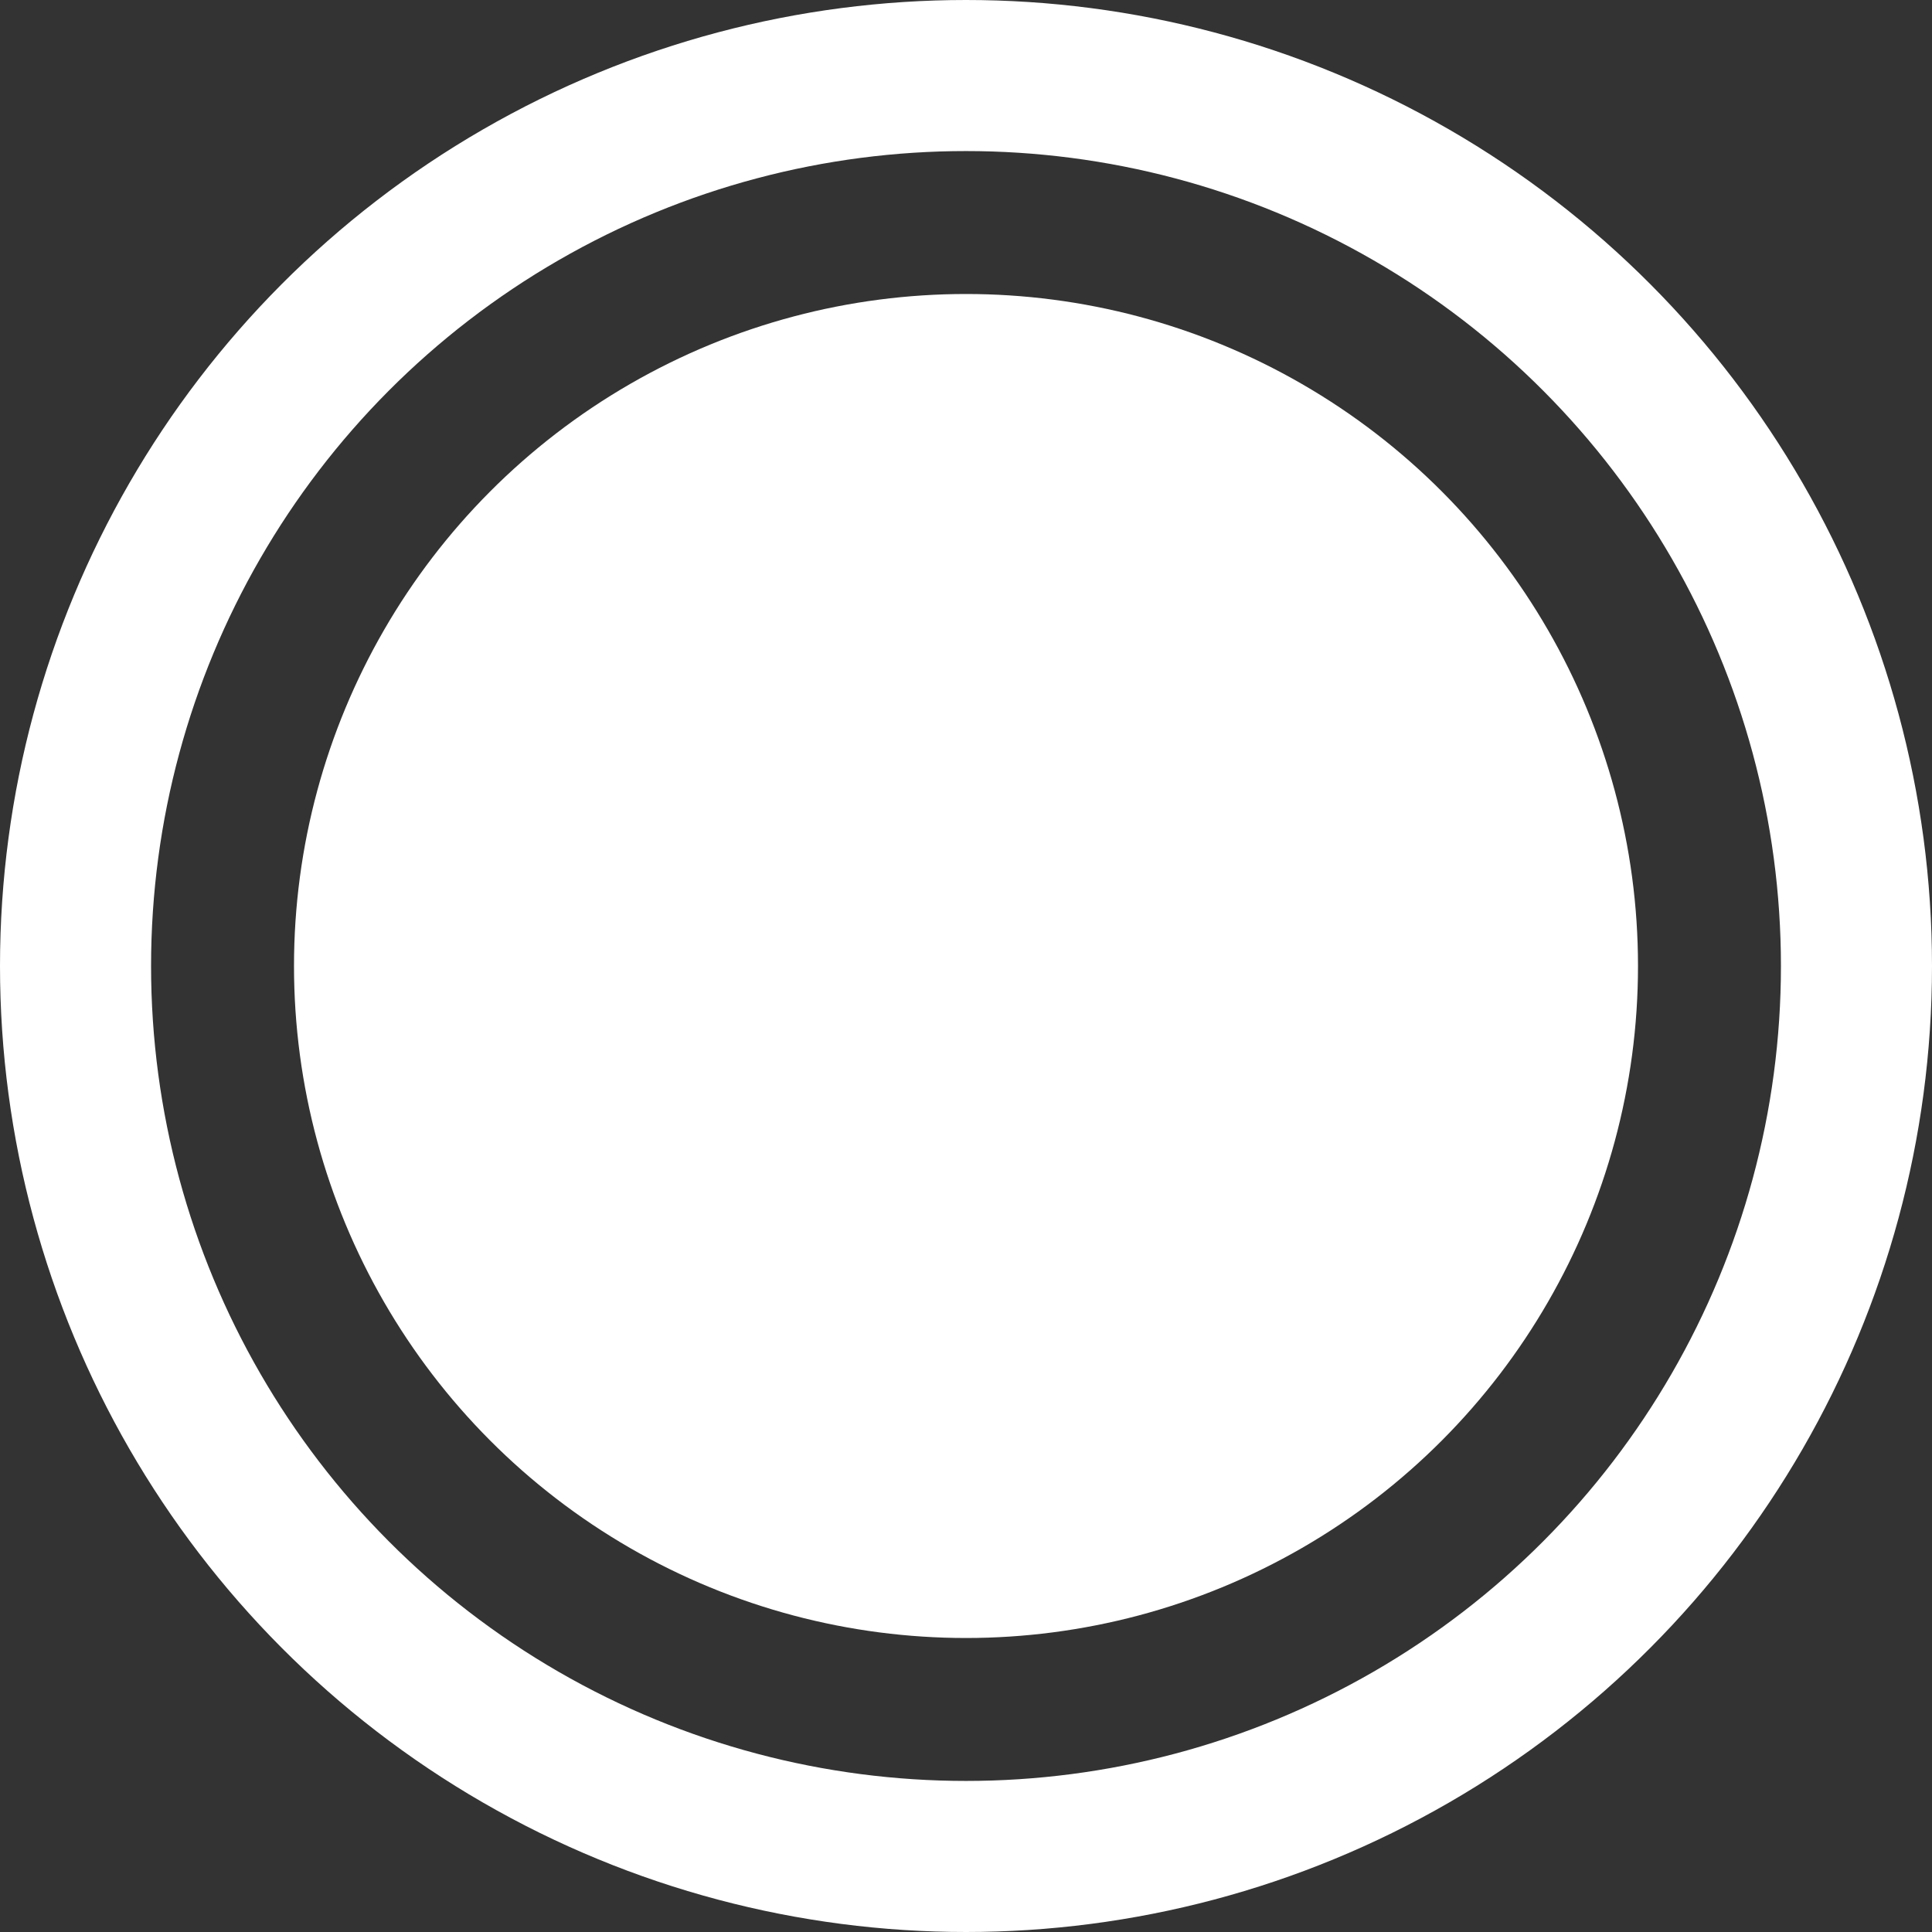 <?xml version="1.0" encoding="UTF-8"?>
<svg id="Layer_2" data-name="Layer 2" xmlns="http://www.w3.org/2000/svg" viewBox="0 0 57.04 57.04">
  <rect x="0" y="0" width="57.04" height="57.04" fill="#333333" stroke="none"/>
  <defs>
    <style>
      .cls-1 {
        fill: #fff;
        stroke-width: 0px;
      }

      .cls-2 {
        fill: none;
        stroke: #fff;
        stroke-miterlimit: 10;
        stroke-width: 4.46px;
      }
    </style>
  </defs>
  <g id="Timeline">
    <g>
      <circle class="cls-1" cx="28.52" cy="28.52" r="19.84"/>
      <circle class="cls-2" cx="28.52" cy="28.52" r="26.29"/>
    </g>
  </g>
</svg>